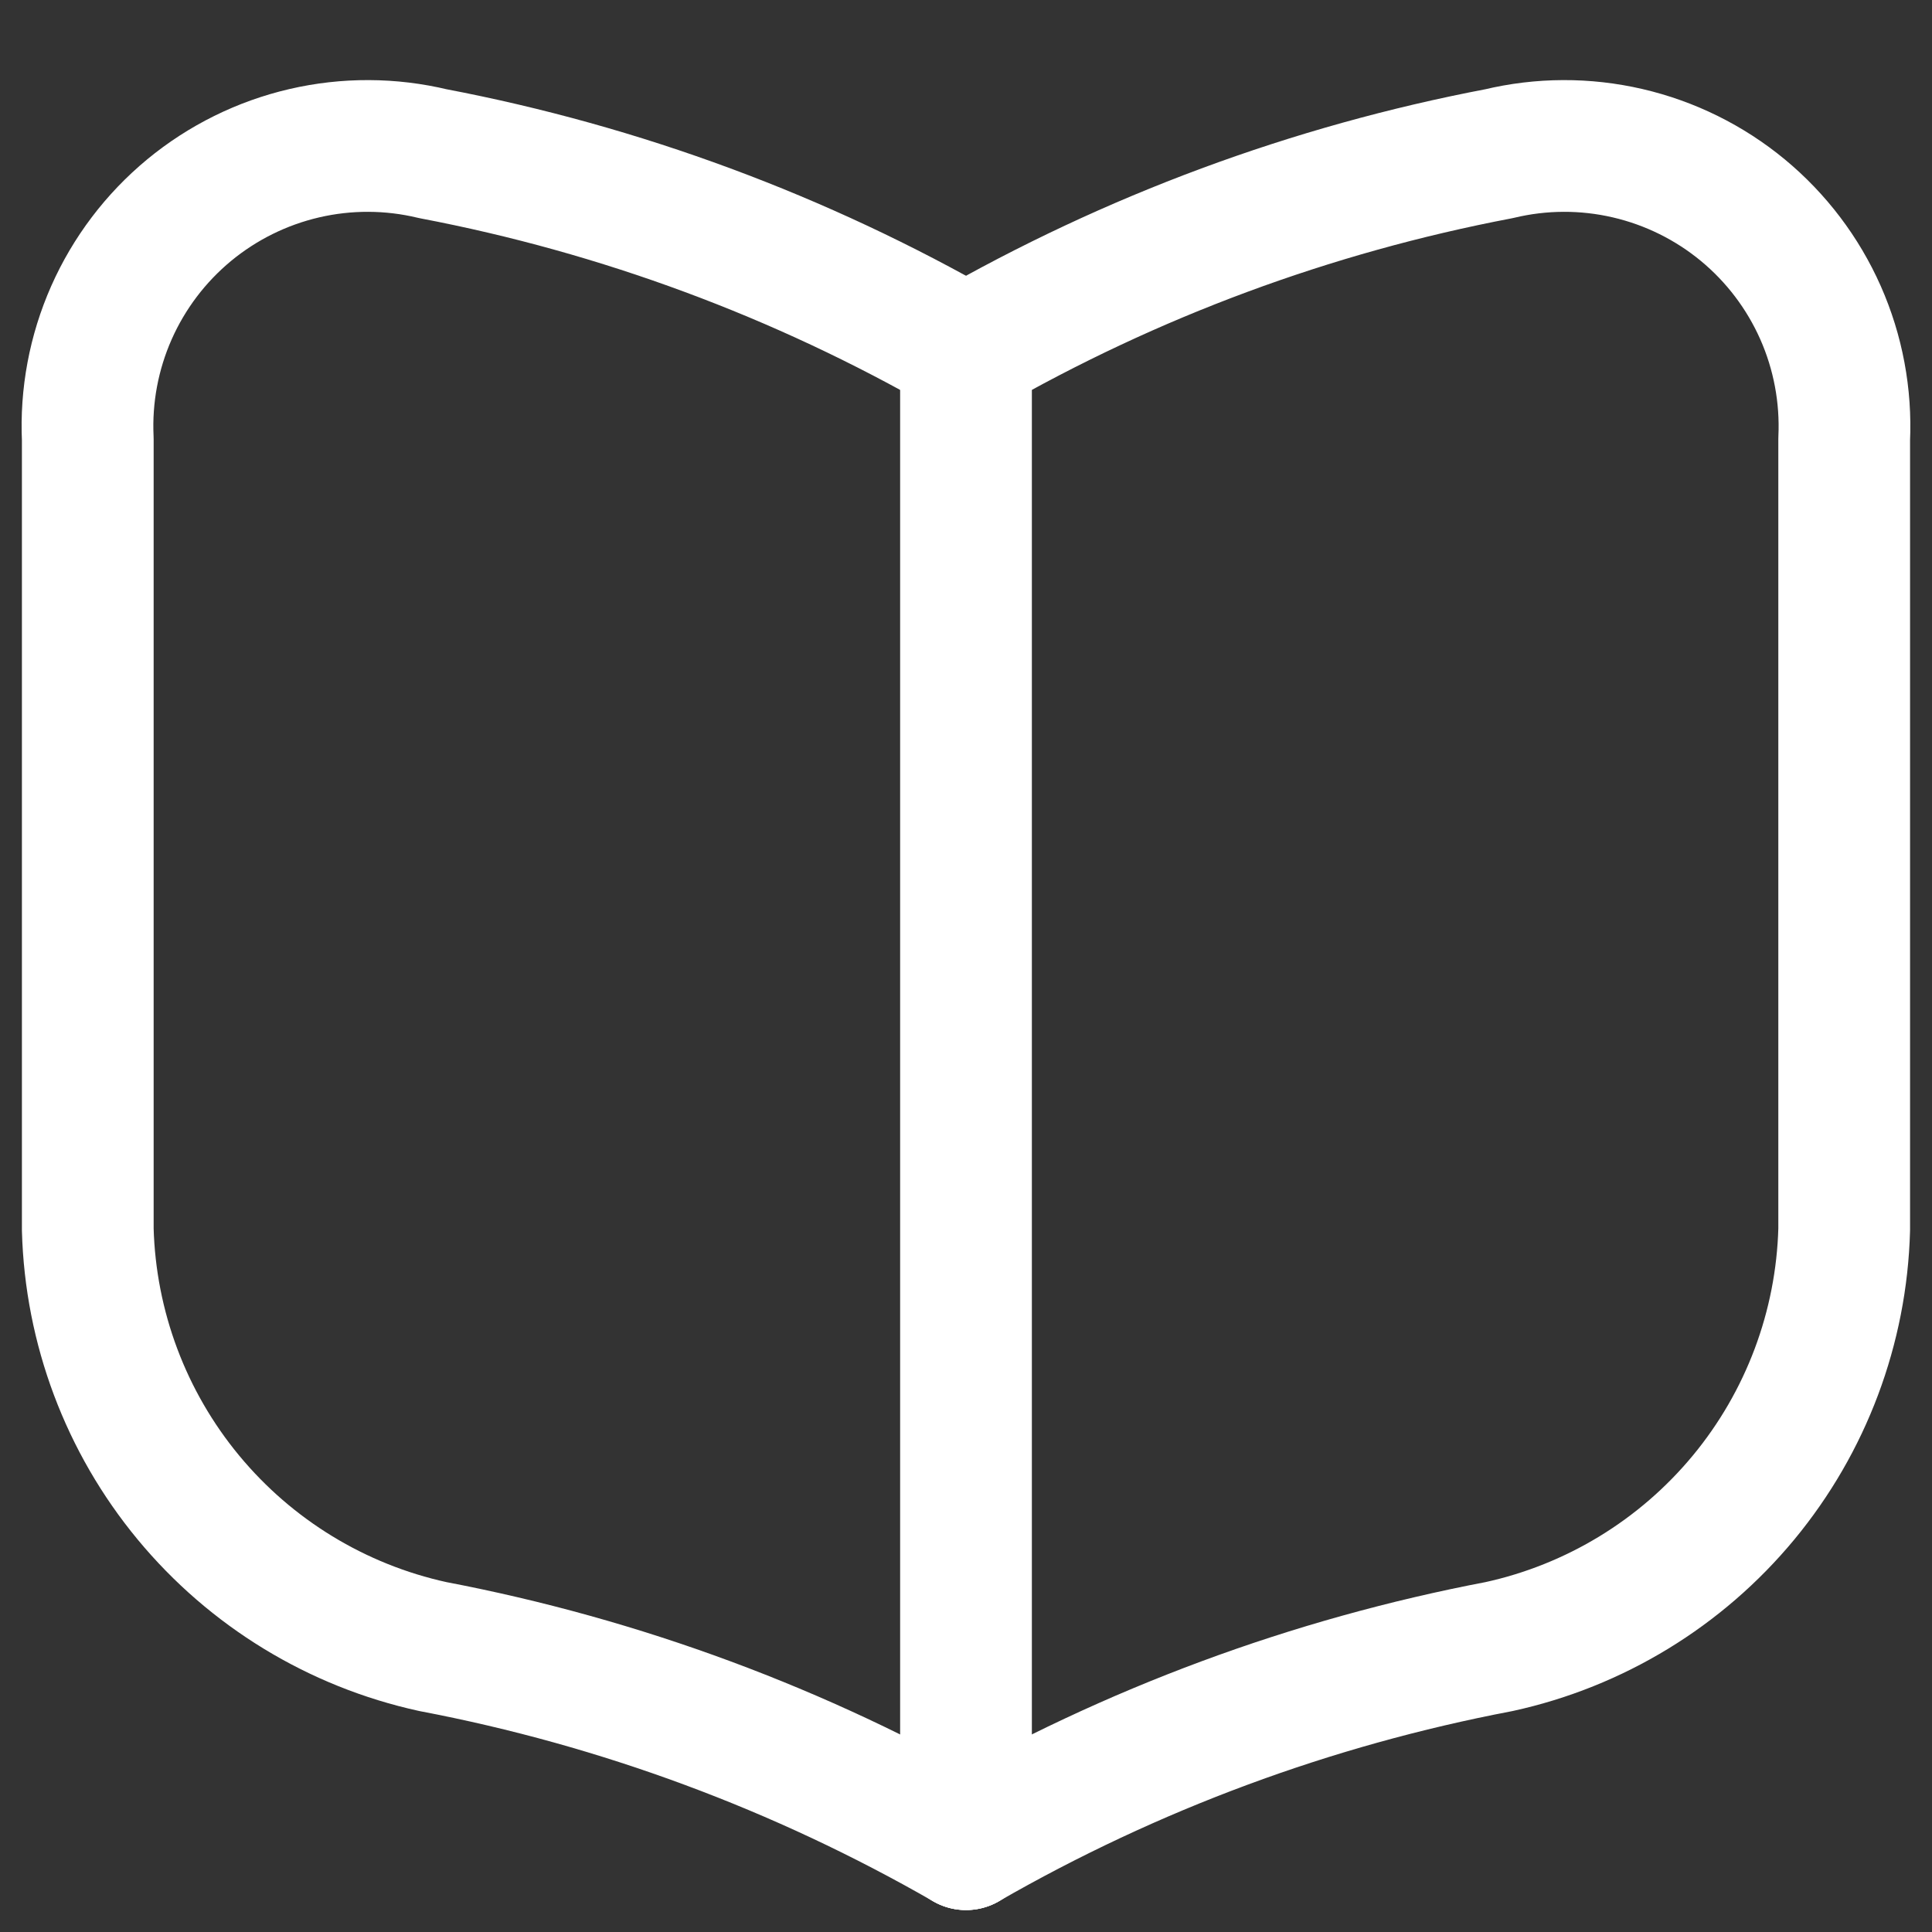 <svg width="60" height="60" viewBox="0 0 60 60" fill="none" xmlns="http://www.w3.org/2000/svg">
<rect x="0" y="0" width="60" height="60" fill="#333333" stroke="none"/>
<path d="M30 10.909C35.138 7.956 40.733 5.882 46.554 4.773C47.866 4.458 49.233 4.453 50.547 4.758C51.862 5.063 53.087 5.669 54.127 6.528C55.166 7.388 55.992 8.478 56.538 9.711C57.084 10.945 57.335 12.289 57.273 13.636V38.181C57.191 41.228 56.091 44.159 54.148 46.507C52.205 48.855 49.532 50.485 46.554 51.136C40.733 52.245 35.138 54.32 30 57.273" stroke="white" stroke-width="4.091" stroke-linecap="round" stroke-linejoin="round"/>
<path d="M29.999 10.909C24.861 7.956 19.266 5.882 13.444 4.773C12.132 4.458 10.765 4.453 9.451 4.758C8.137 5.063 6.912 5.669 5.872 6.528C4.833 7.388 4.007 8.478 3.461 9.711C2.915 10.945 2.663 12.289 2.726 13.636V38.181C2.808 41.228 3.908 44.159 5.851 46.507C7.794 48.855 10.467 50.485 13.444 51.136C19.266 52.245 24.861 54.32 29.999 57.273" stroke="white" stroke-width="4.091" stroke-linecap="round" stroke-linejoin="round"/>
<path d="M30 57.273V10.909" stroke="white" stroke-width="4.091" stroke-linecap="round" stroke-linejoin="round"/>
</svg>
